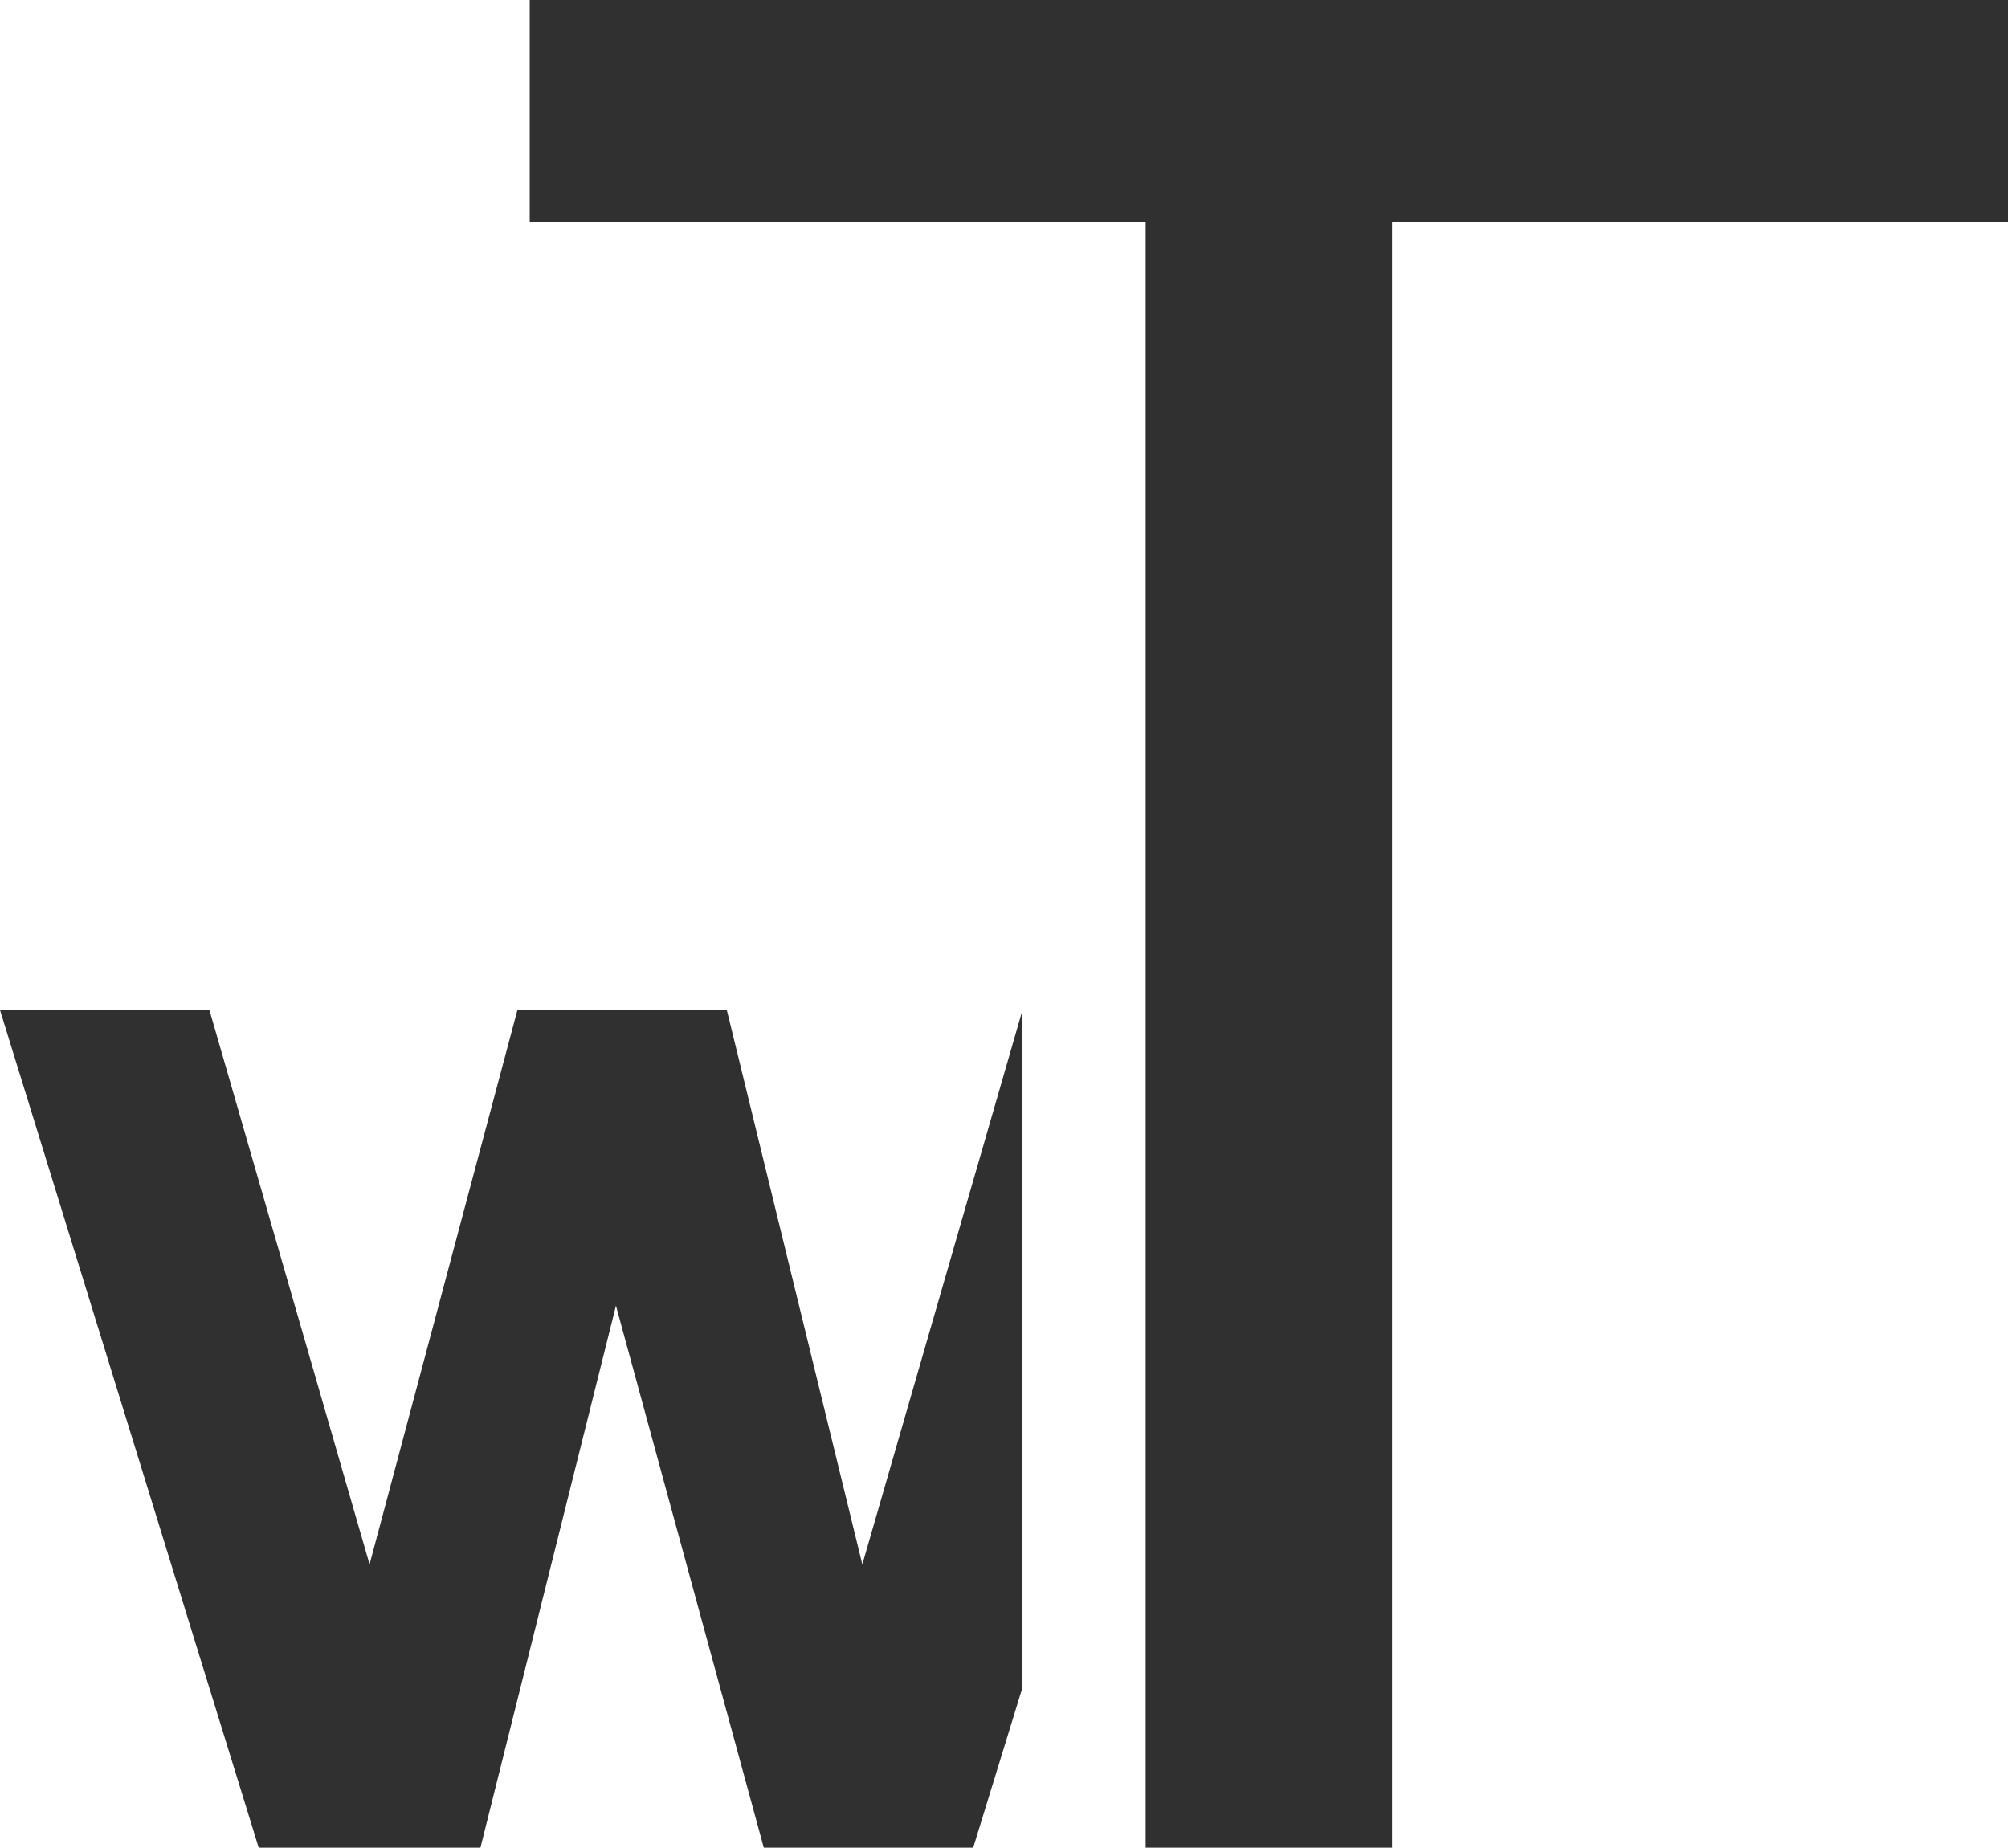 <?xml version="1.0" encoding="utf-8"?>
<!-- Generator: Adobe Illustrator 22.0.0, SVG Export Plug-In . SVG Version: 6.00 Build 0)  -->
<svg version="1.1" id="Layer_1" xmlns="http://www.w3.org/2000/svg" xmlns:xlink="http://www.w3.org/1999/xlink" x="0px" y="0px"
	 viewBox="0 0 16.3 15" style="enable-background:new 0 0 16.3 15;" xml:space="preserve">
<style type="text/css">
	.st0{fill:#303030;}
</style>
<g>
	<polygon class="st0" points="8.3,8.2 7,12.7 5.9,8.2 4.2,8.2 3,12.7 1.7,8.2 0,8.2 2.1,15 3.9,15 5,10.6 6.2,15 7.9,15 8.3,13.7 
		8.3,8.2 	"/>
	<polygon class="st0" points="4.3,0 4.3,1.8 9.3,1.8 9.3,8.2 9.3,13.7 9.3,15 11.3,15 11.3,1.8 16.3,1.8 16.3,0 	"/>
</g>
</svg>
